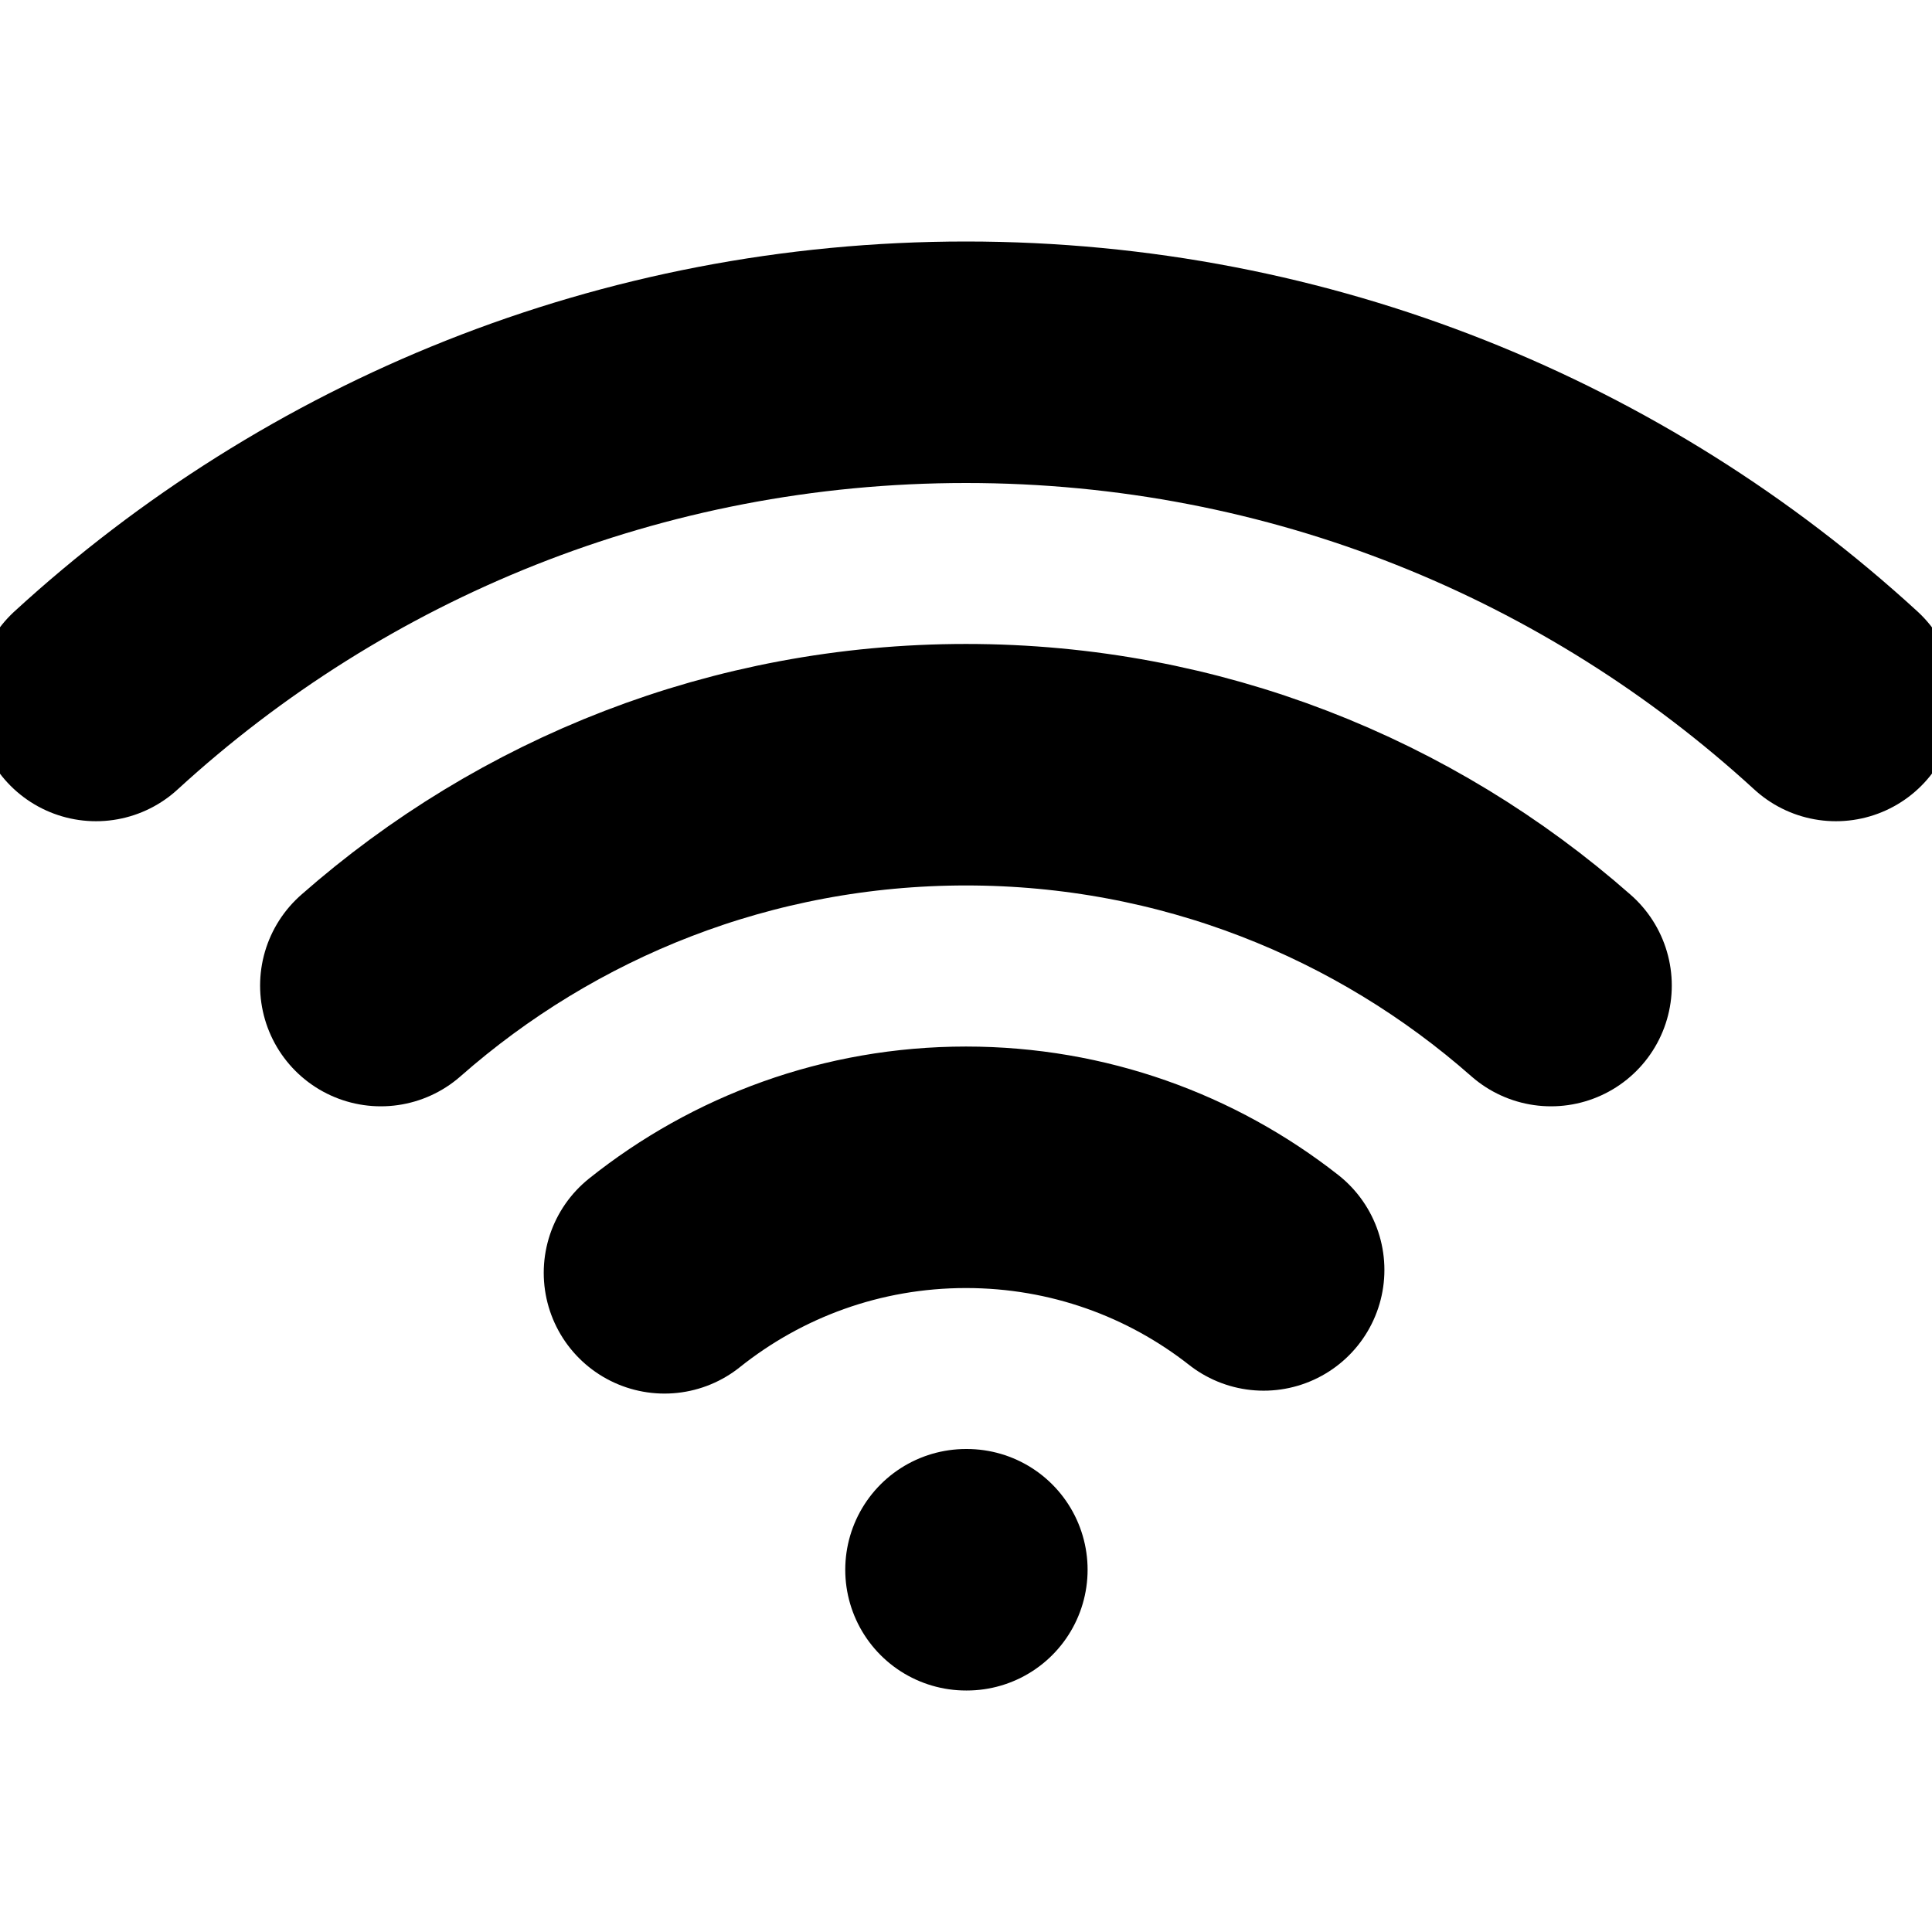 <svg width="16" height="16" viewBox="0 0 16 16" fill="none" xmlns="http://www.w3.org/2000/svg">
<g clip-path="url(#clip0_1369_67358)">
<path d="M8 13H8.007M15.204 5.801C13.306 4.061 10.777 3 8 3C5.223 3 2.693 4.061 0.795 5.801M3.154 8.162C4.447 7.024 6.143 6.333 8 6.333C9.857 6.333 11.553 7.024 12.845 8.162M10.465 10.517C9.786 9.984 8.93 9.667 8 9.667C7.056 9.667 6.188 9.994 5.503 10.541" stroke="black" stroke-width="2" stroke-linecap="round" stroke-linejoin="round"/>
</g>
<defs>
<clipPath id="clip0_1369_67358">
<rect width="16" height="16" fill="white"/>
</clipPath>
</defs>
</svg>
